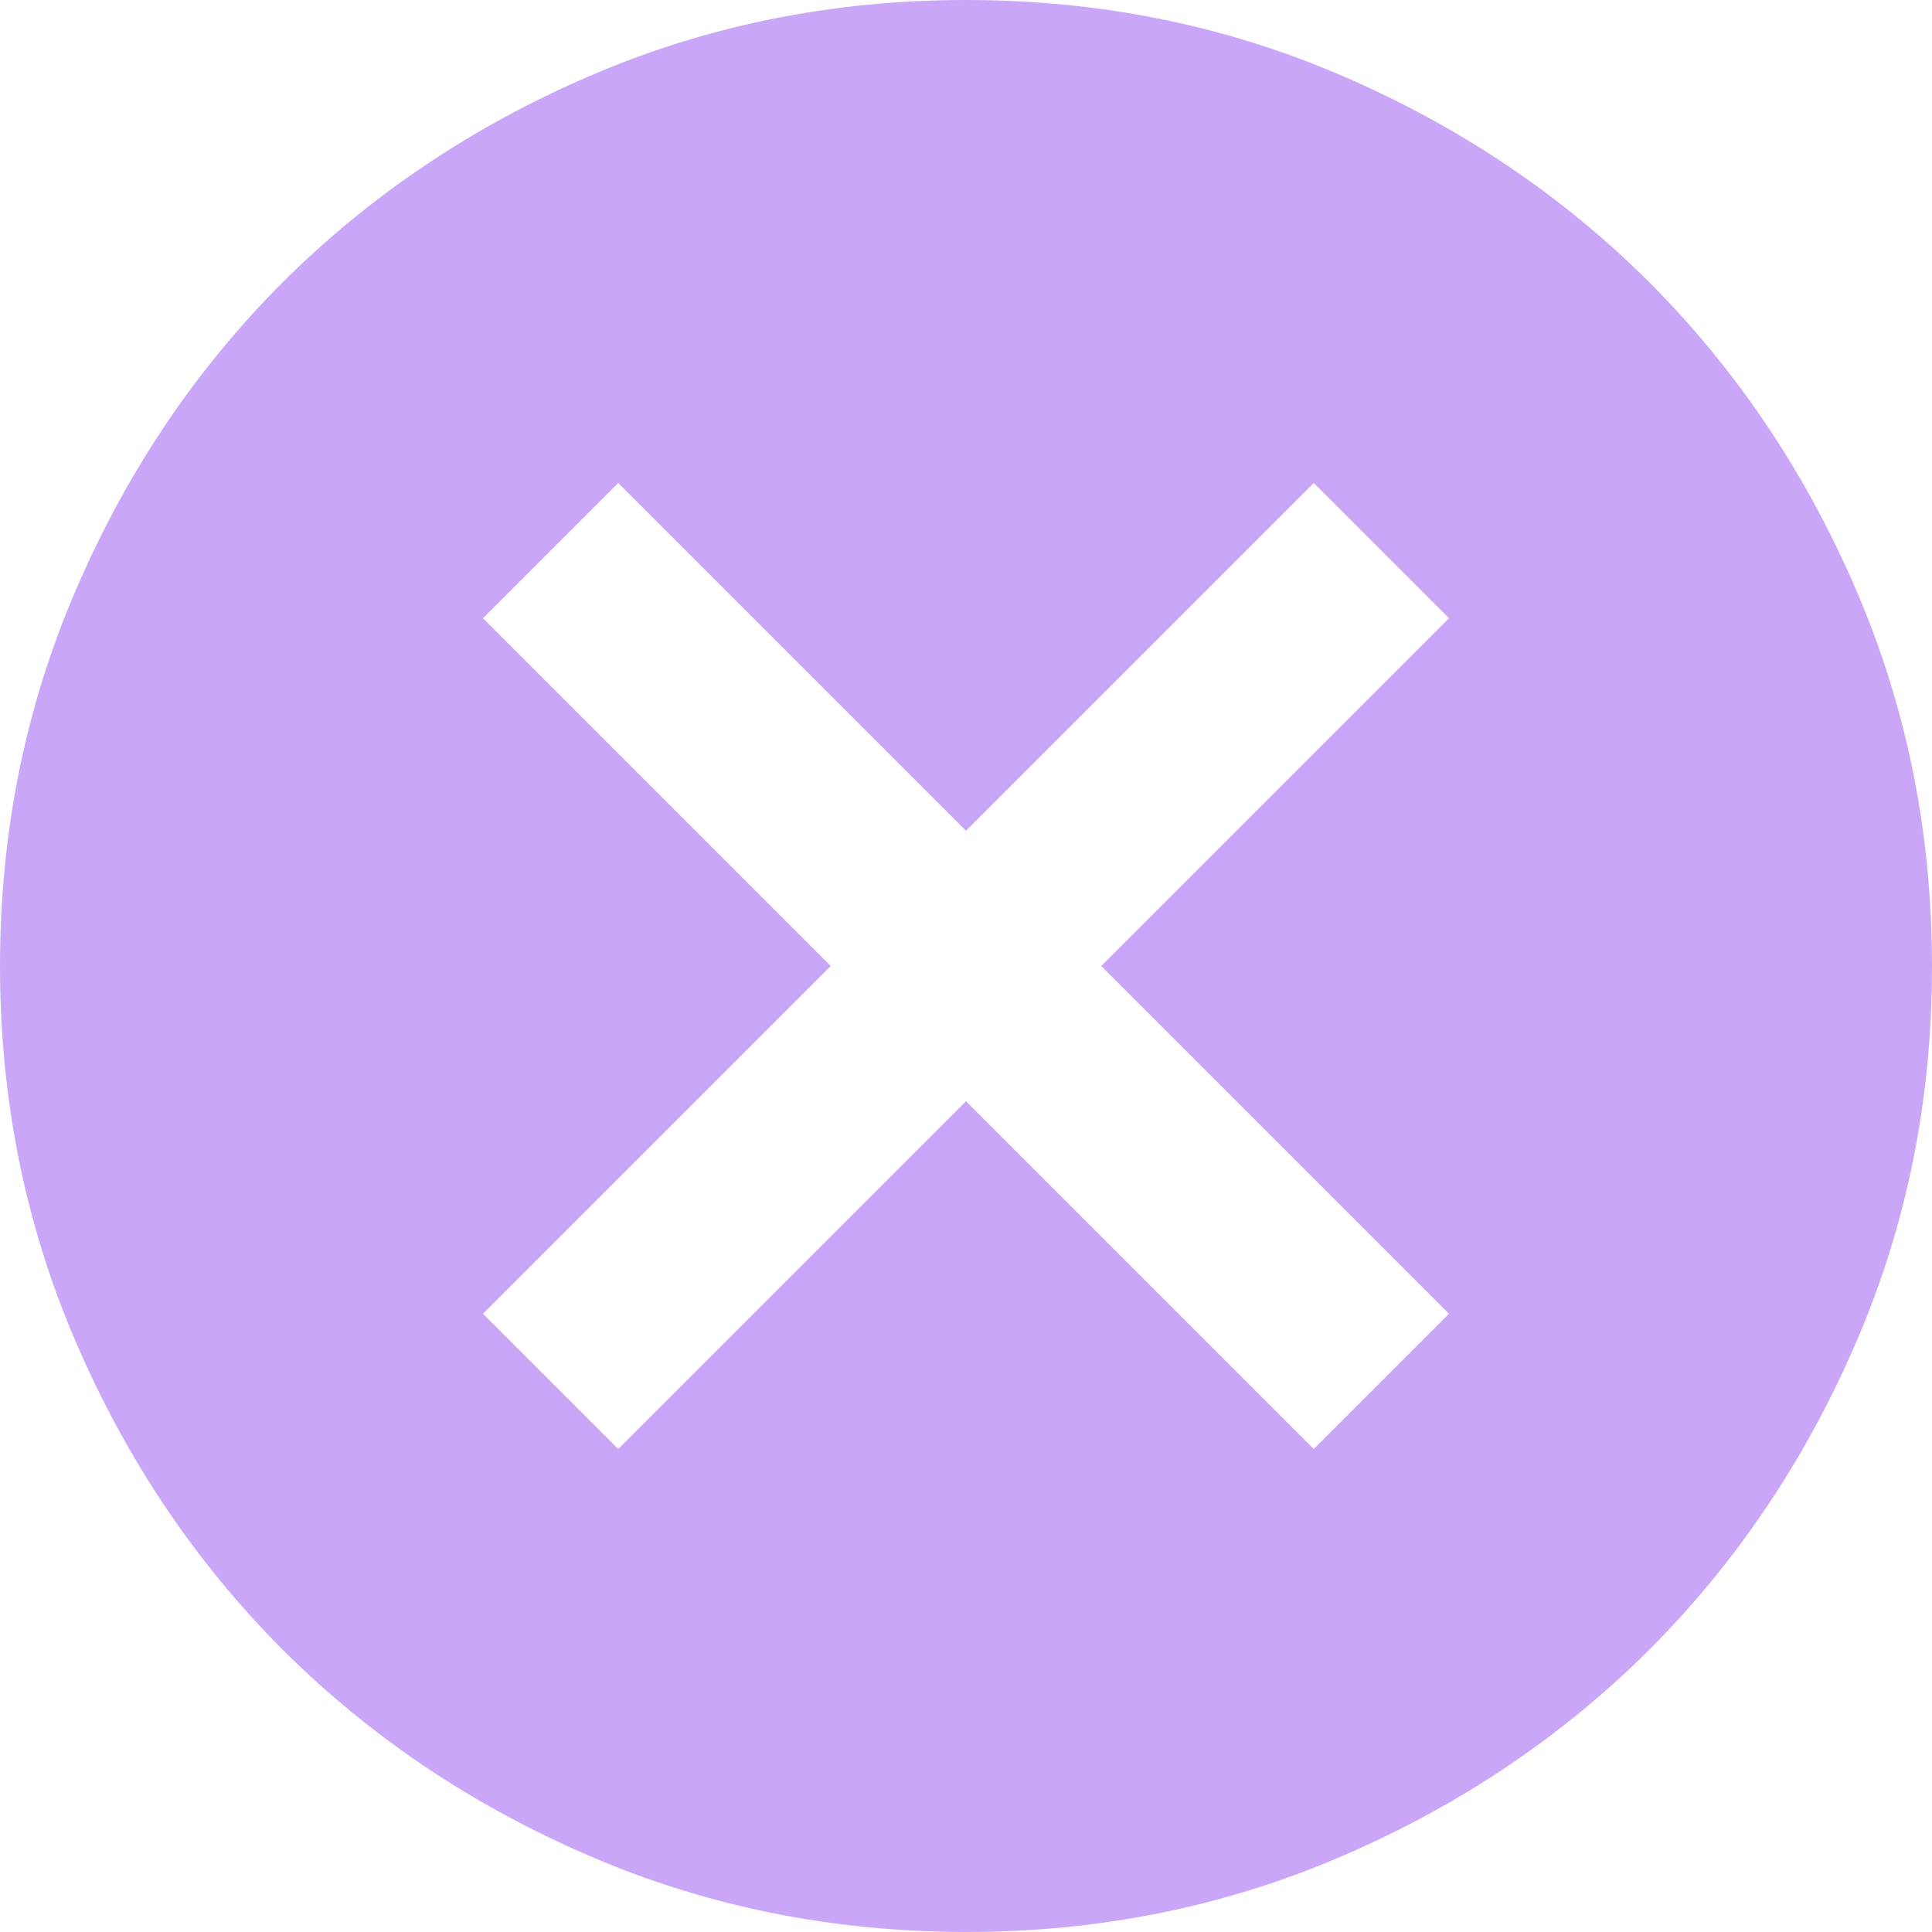 <svg width="14" height="14" viewBox="0 0 14 14" fill="none" xmlns="http://www.w3.org/2000/svg">
<path d="M4.48 3.5L7 6.02L9.52 3.5L10.5 4.48L7.98 7L10.5 9.52L9.52 10.5L7 7.98L4.48 10.5L3.5 9.52L6.02 7L3.5 4.48L4.48 3.5ZM7 1.43051e-06C6.032 1.43051e-06 5.122 0.184 4.27 0.552C3.418 0.919 2.678 1.418 2.047 2.047C1.417 2.678 0.919 3.418 0.552 4.27C0.184 5.122 0 6.032 0 7C0 7.968 0.184 8.878 0.552 9.73C0.919 10.582 1.418 11.322 2.047 11.953C2.678 12.582 3.418 13.081 4.27 13.448C5.122 13.816 6.032 13.999 7 14C7.968 14 8.878 13.816 9.73 13.448C10.582 13.081 11.322 12.582 11.953 11.953C12.582 11.322 13.081 10.582 13.449 9.73C13.817 8.878 14.001 7.968 14 7C14 6.032 13.816 5.122 13.448 4.27C13.081 3.418 12.582 2.678 11.953 2.047C11.322 1.417 10.582 0.919 9.73 0.551C8.878 0.183 7.968 -0 7 1.43051e-06Z" fill="#CAA6F9"/>
</svg>
